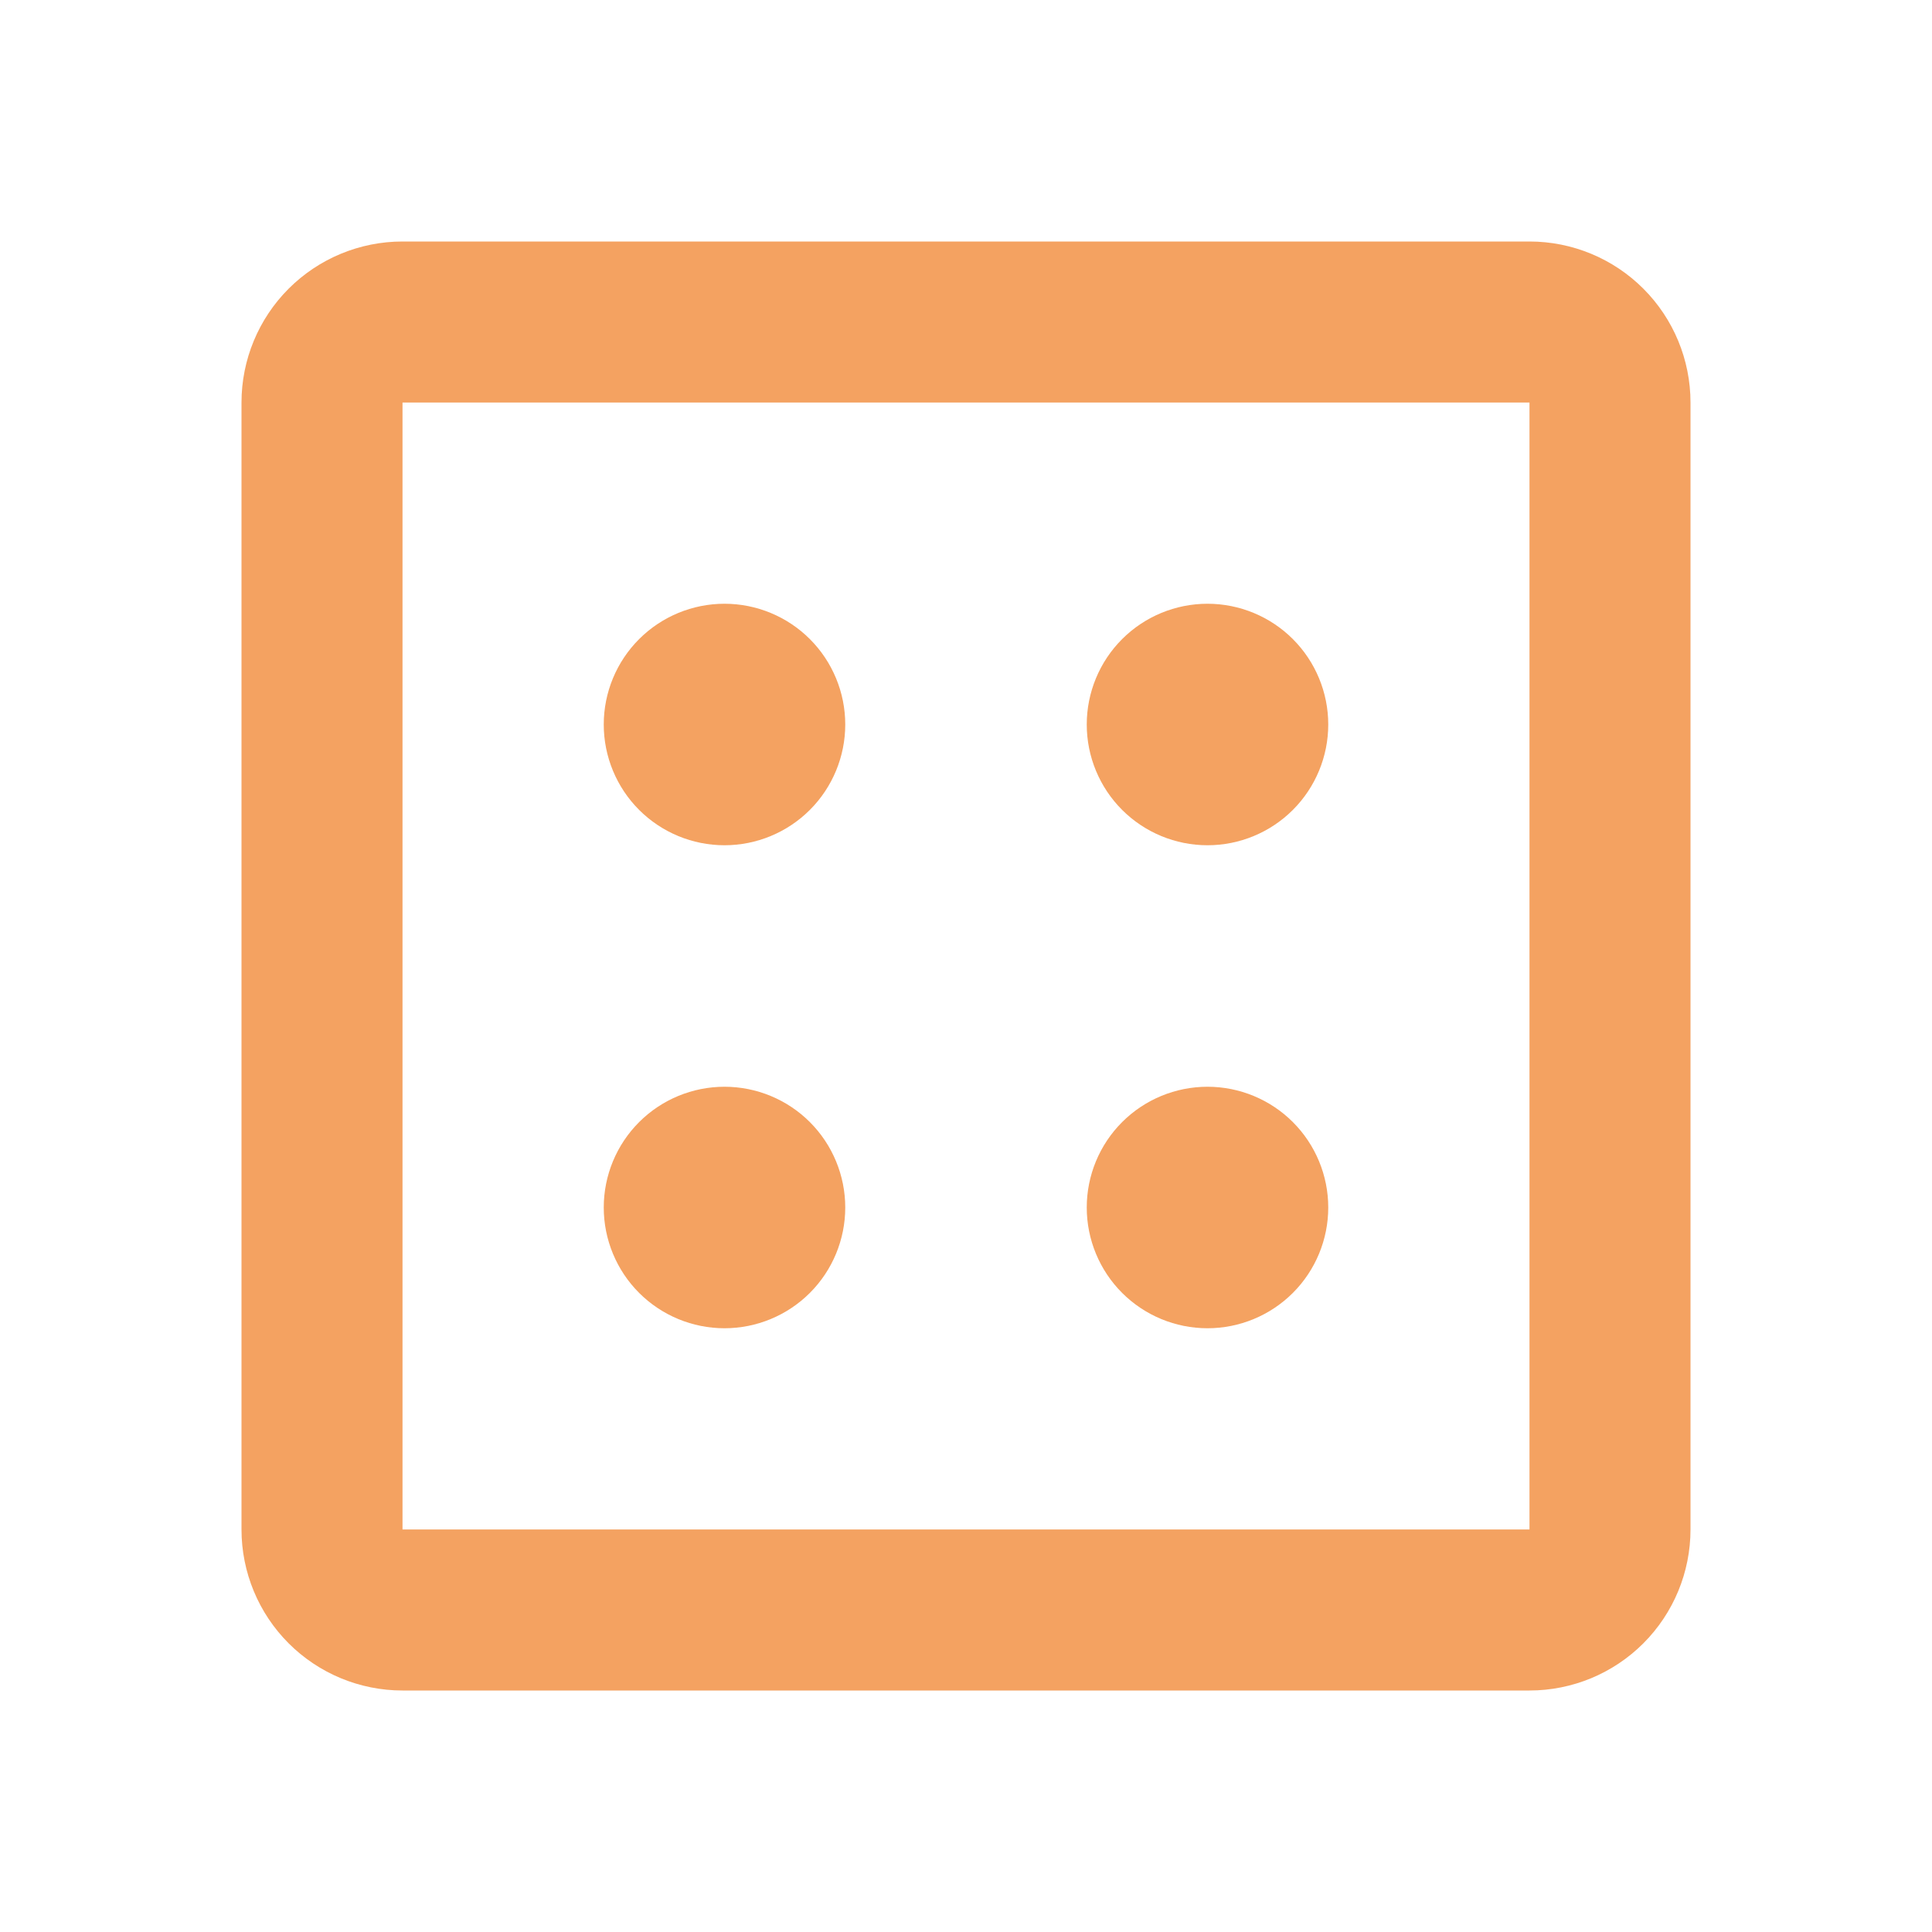 <svg width="56" height="56" viewBox="0 0 56 56" fill="none" xmlns="http://www.w3.org/2000/svg">
<path d="M44.333 11.667V44.333H11.667V11.667H44.333ZM11.667 7C10.429 7 9.242 7.492 8.367 8.367C7.492 9.242 7 10.429 7 11.667V44.333C7 45.571 7.492 46.758 8.367 47.633C9.242 48.508 10.429 49 11.667 49H44.333C45.571 49 46.758 48.508 47.633 47.633C48.508 46.758 49 45.571 49 44.333V11.667C49 10.429 48.508 9.242 47.633 8.367C46.758 7.492 45.571 7 44.333 7H11.667ZM38.5 35C38.5 35.928 38.131 36.819 37.475 37.475C36.819 38.131 35.928 38.5 35 38.5C34.072 38.5 33.181 38.131 32.525 37.475C31.869 36.819 31.5 35.928 31.5 35C31.5 34.072 31.869 33.181 32.525 32.525C33.181 31.869 34.072 31.5 35 31.5C35.928 31.5 36.819 31.869 37.475 32.525C38.131 33.181 38.5 34.072 38.5 35ZM21 38.5C21.928 38.5 22.819 38.131 23.475 37.475C24.131 36.819 24.5 35.928 24.5 35C24.5 34.072 24.131 33.181 23.475 32.525C22.819 31.869 21.928 31.5 21 31.5C20.072 31.5 19.181 31.869 18.525 32.525C17.869 33.181 17.5 34.072 17.5 35C17.5 35.928 17.869 36.819 18.525 37.475C19.181 38.131 20.072 38.5 21 38.5ZM24.5 21C24.5 21.928 24.131 22.819 23.475 23.475C22.819 24.131 21.928 24.5 21 24.5C20.072 24.5 19.181 24.131 18.525 23.475C17.869 22.819 17.5 21.928 17.5 21C17.5 20.072 17.869 19.181 18.525 18.525C19.181 17.869 20.072 17.5 21 17.5C21.928 17.5 22.819 17.869 23.475 18.525C24.131 19.181 24.5 20.072 24.5 21ZM35 24.5C35.928 24.5 36.819 24.131 37.475 23.475C38.131 22.819 38.5 21.928 38.5 21C38.5 20.072 38.131 19.181 37.475 18.525C36.819 17.869 35.928 17.5 35 17.5C34.072 17.5 33.181 17.869 32.525 18.525C31.869 19.181 31.5 20.072 31.5 21C31.5 21.928 31.869 22.819 32.525 23.475C33.181 24.131 34.072 24.5 35 24.5Z" fill="#F4A261"/>
</svg>
